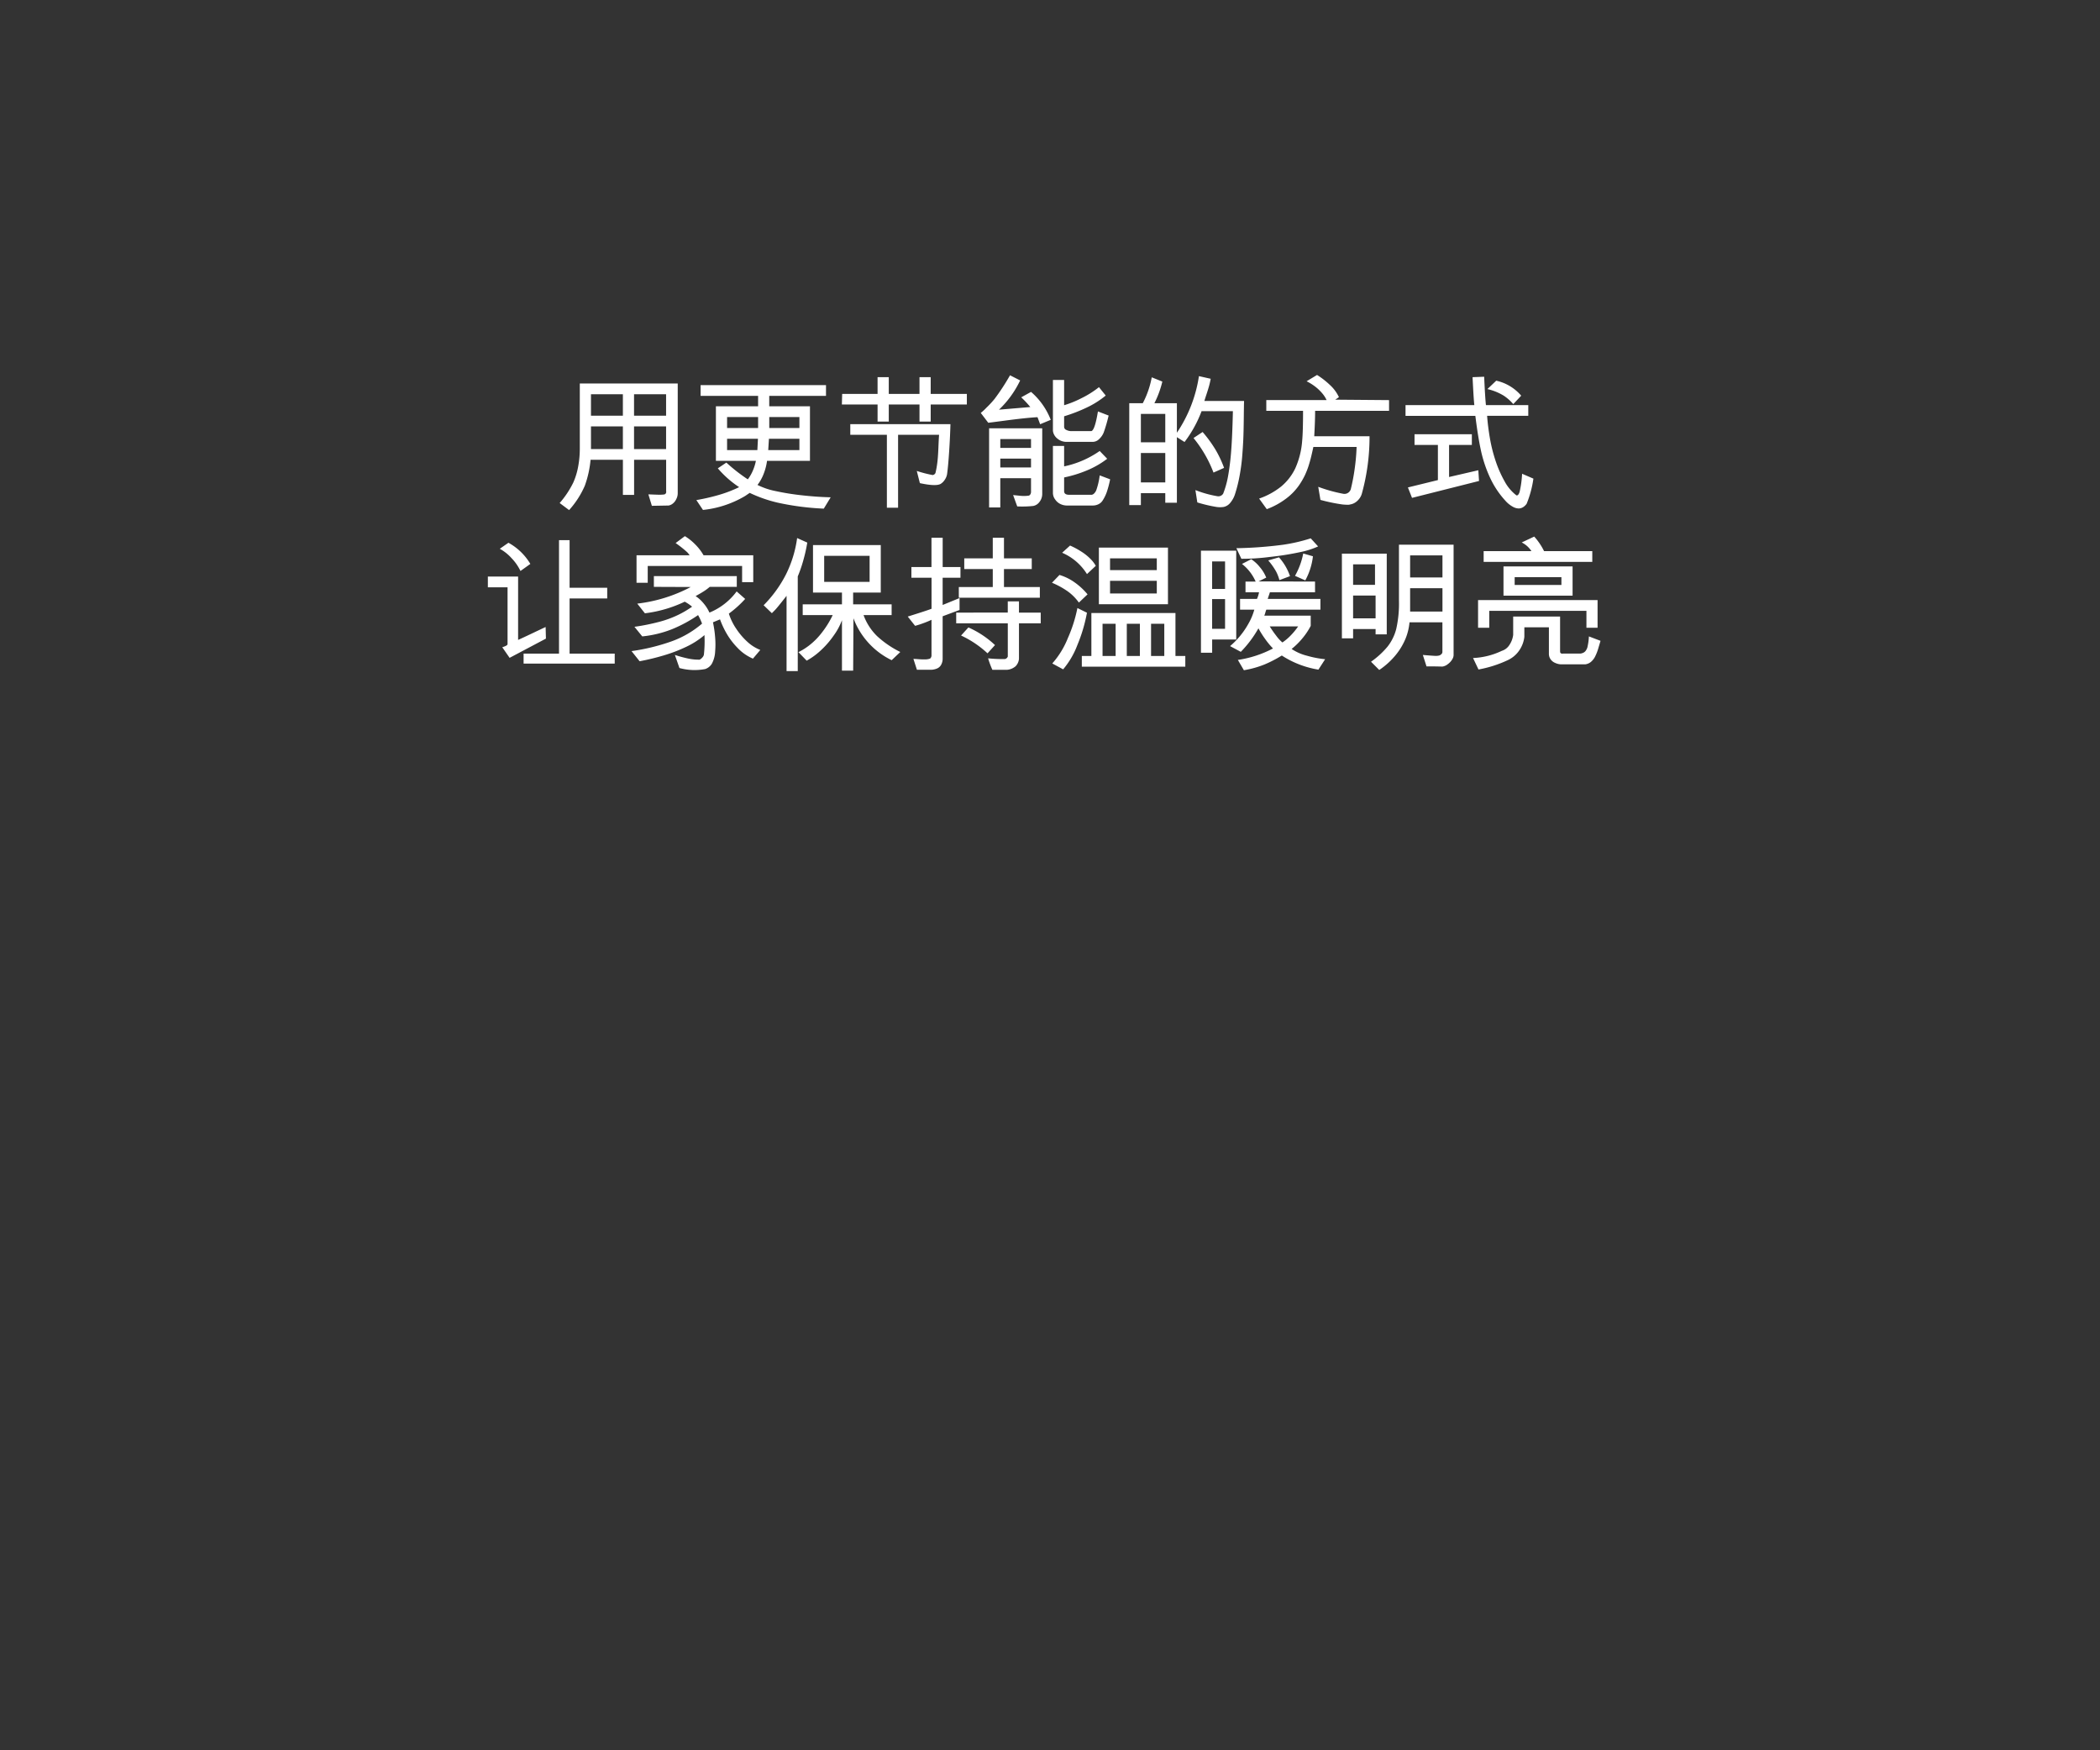 <svg id="Frame_1" data-name="Frame 1" xmlns="http://www.w3.org/2000/svg" width="300" height="250" viewBox="0 0 300 250">
  <rect x="0" y="0" width="300" height="250" fill="#333333" stroke="none"/>
  <defs>
    <style>
      .cls-1 {
        fill: #fff;
        fill-rule: evenodd;
      }
    </style>
  </defs>
  <path id="用更节能的方式_让家保持温暖明亮" data-name="用更节能的方式 让家保持温暖明亮" class="cls-1" d="M96.815,54.776H82.829v9.345a13.842,13.842,0,0,1-.231,2.5,9.972,9.972,0,0,1-.693,2.289,13.364,13.364,0,0,1-1.953,2.94L81.3,72.857a12.716,12.716,0,0,0,2.247-3.486,14.78,14.78,0,0,0,.819-3.7h4.62v5.019h1.6V65.675h4.578V70.19a0.358,0.358,0,0,1-.315.441,5.723,5.723,0,0,1-.787.032q-0.409-.01-1.439-0.053l0.5,1.638,2.394-.042a1.36,1.36,0,0,0,.578-0.263,1.708,1.708,0,0,0,.514-0.651,1.819,1.819,0,0,0,.21-0.787V54.776Zm-1.659,4.6H90.578V56.309h4.578v3.066Zm0,4.767H90.578V60.908h4.578v3.234Zm-6.174-4.767H84.425V56.309h4.557v3.066Zm0,4.767H84.425V60.908h4.557v3.234ZM118.67,71.03q-1.953-.042-4.105-0.284a35.544,35.544,0,0,1-3.791-.609,10.094,10.094,0,0,1-2.562-.871,6.253,6.253,0,0,0,.882-1.585,7.993,7.993,0,0,0,.483-1.859h6.132V58.031h-5.817V56.54H118V55.007H100.085V56.54H108.3v1.491h-6.027v7.791h5.712a6.729,6.729,0,0,1-.43,1.386,5.759,5.759,0,0,1-.725,1.26,24.8,24.8,0,0,1-3.066-2.394l-1.218.819a14.327,14.327,0,0,0,3.045,2.688,18.192,18.192,0,0,1-3.16,1.186,28.464,28.464,0,0,1-2.951.662l0.945,1.407a14.754,14.754,0,0,0,6.027-1.995L107.1,70.4a19.614,19.614,0,0,0,4.011,1.4,38.165,38.165,0,0,0,6.573.85ZM114.2,61.139h-4.305V59.564H114.2v1.575Zm0,3.15h-4.452l0.1-1.617H114.2v1.617Zm-5.9-3.15h-4.431V59.564H108.3v1.575Zm-0.021,1.533-0.084,1.617h-4.326V62.672h4.41Zm29.843-4.893V56.267h-5.166V53.873h-1.6v2.394h-4.389V53.873h-1.6v2.394H120.31l-0.042,1.512h5.1v2.436h1.6V57.779h4.389v2.436h1.6V57.779h5.166Zm-16.653,2.814V62.1h5.229V72.521h1.6V62.1h5.859q-0.042.42-.1,1.858t-0.168,2.226a12.6,12.6,0,0,1-.252,1.375,0.511,0.511,0,0,1-.4.294,17.052,17.052,0,0,1-2.268-.588l0.441,1.743q2.31,0.5,2.982.1a1.918,1.918,0,0,0,.588-0.6,2.026,2.026,0,0,0,.315-0.766q0.168-1.218.305-3.371t0.178-3.79h-14.3Zm35.379-1.827q-0.462,2.814-.987,2.814h-2.772a1.6,1.6,0,0,1-.746-0.168,0.489,0.489,0,0,1-.325-0.42V59.459a22.691,22.691,0,0,0,3.622-1.438,12.93,12.93,0,0,0,2.321-1.523l-0.966-1.2a13.342,13.342,0,0,1-2.478,1.565,14.559,14.559,0,0,1-2.5,1.018V54.272h-1.6v7.266a1.66,1.66,0,0,0,.619,1.092,2,2,0,0,0,1.355.483h3.738a1.318,1.318,0,0,0,.924-0.431,2.566,2.566,0,0,0,.63-0.934,22.732,22.732,0,0,0,.693-2.394Zm-6.741,1.2a10.122,10.122,0,0,0-2.814-3.99l-1.407.777a13.345,13.345,0,0,1,1.3,1.386l-4.473.378a14.282,14.282,0,0,0,3.024-4.179l-1.449-.735a30.771,30.771,0,0,1-2.195,3.36,13.19,13.19,0,0,1-1.165,1.26,7.447,7.447,0,0,1-.819.756l1.071,1.407q0.378-.042,2.194-0.283t2.94-.357q1.123-.115,1.9-0.158l0.378,1.008ZM157.1,67.9a10.213,10.213,0,0,1-.483,2.1,1.306,1.306,0,0,1-.294.462,0.645,0.645,0,0,1-.357.21h-3.234q-0.714,0-.714-0.525V68.195a17.494,17.494,0,0,0,3.192-.977,12.841,12.841,0,0,0,2.961-1.69L157.1,64.415a13.821,13.821,0,0,1-5.082,2.2V63.7h-1.6v6.72a1.591,1.591,0,0,0,.336.945,1.871,1.871,0,0,0,.787.651,2.13,2.13,0,0,0,.809.189h3.78a1.761,1.761,0,0,0,.8-0.189,1.431,1.431,0,0,0,.588-0.525,5.718,5.718,0,0,0,.6-1.228,14.2,14.2,0,0,0,.473-1.8Zm-8.211-6.72H141.3v11.3h1.6V68.3h4.389v1.974a0.629,0.629,0,0,1-.1.336,0.362,0.362,0,0,1-.252.189,5.324,5.324,0,0,1-1.344,0q-0.819-.084-0.861-0.084l0.588,1.617a14.5,14.5,0,0,0,2.268-.063,1.411,1.411,0,0,0,.892-0.556,1.829,1.829,0,0,0,.41-1.207V61.181Zm-1.6,2.793H142.9v-1.26h4.389v1.26Zm0,2.793H142.9v-1.26h4.389v1.26Zm27.579,0.063a15.661,15.661,0,0,0-1.239-2.625,18.415,18.415,0,0,0-1.827-2.5l-1.3.861a17.766,17.766,0,0,1,2.856,4.935Zm-2.814-9.555q0.084-.294.347-1.092t0.378-1.26q0.115-.462.178-0.819l-1.68-.378a19.651,19.651,0,0,1-3.15,8.085V57.59h-3.213a13.847,13.847,0,0,0,1.134-3.087l-1.512-.609a13.075,13.075,0,0,1-1.281,3.7h-1.932V72.143h1.659v-1.7h3.486v1.365h1.659V62.441l1.092,0.693a17.24,17.24,0,0,0,2.436-4.41h4.473q-0.084,3.7-.252,5.764a35.45,35.45,0,0,1-.441,3.538,13.241,13.241,0,0,1-.693,2.478,0.8,0.8,0,0,1-.8.378A15.6,15.6,0,0,1,170.773,70l0.273,1.764a20.708,20.708,0,0,0,2.762.651,3.678,3.678,0,0,0,.976,0,1.65,1.65,0,0,0,.987-0.619,3.645,3.645,0,0,0,.63-1.124,20.686,20.686,0,0,0,.683-2.709q0.262-1.428.367-2.709t0.158-2.415q0.052-1.134.073-3.066t0.042-2.5h-5.67Zm-5.586,5.9h-3.486V59.123h3.486v4.053Zm0,5.733h-3.486v-4.2h3.486v4.2Zm31.969-10.227V57.149l-7.686-.063,0.525-.357a5.539,5.539,0,0,0-1.3-1.754,11.392,11.392,0,0,0-1.827-1.418l-1.491.9a7.431,7.431,0,0,1,1.06.64,6.316,6.316,0,0,1,1.071.966,4.266,4.266,0,0,1,.725,1.081H180.9v1.533h5.25q0,2.982-.126,4.284a11.667,11.667,0,0,1-.977,3.917,7.666,7.666,0,0,1-2,2.593,10.506,10.506,0,0,1-3.171,1.743l1.092,1.512a10.819,10.819,0,0,0,2.793-1.533,8.28,8.28,0,0,0,1.774-1.817,10.76,10.76,0,0,0,.9-1.543q0.284-.63.452-1.134t0.325-1.092q0.158-.588.41-1.764H193.8a28.812,28.812,0,0,1-.263,3.035,28.025,28.025,0,0,1-.556,2.95,0.947,0.947,0,0,1-1.134.693,21.657,21.657,0,0,1-3.528-.987l0.315,1.869a25.285,25.285,0,0,0,3.066.641,6.992,6.992,0,0,0,.966.052,0.9,0.9,0,0,0,.21-0.042,1.9,1.9,0,0,0,1.029-.514,2.233,2.233,0,0,0,.63-0.977,30.422,30.422,0,0,0,1.113-8.253h-7.9q0.126-2.184.126-3.633h10.563Zm18.879-2.163a6.543,6.543,0,0,0-3.57-2.142l-1.26,1.2a7.772,7.772,0,0,1,2.341.945,6.534,6.534,0,0,1,1.355,1.2Zm0.126,11.151a14.6,14.6,0,0,1-.357,2.6c-0.126.378-.281,0.539-0.462,0.483a6.3,6.3,0,0,1-1.7-2.037,16.52,16.52,0,0,1-1.281-2.929,21.993,21.993,0,0,1-.809-3.255q-0.284-1.669-.388-3.14h5.88V57.863h-6.048q-0.126-1.155-.252-4.053l-1.659.063q0.145,3.024.252,3.99h-9.828V59.4h9.975q0.356,2.9.787,4.9a18.677,18.677,0,0,0,1.281,3.864,12.816,12.816,0,0,0,2.216,3.35,3.978,3.978,0,0,0,1.113.892,1.768,1.768,0,0,0,.829.221,1.29,1.29,0,0,0,.6-0.189,1.845,1.845,0,0,0,.5-0.483,14.914,14.914,0,0,0,.966-3.591ZM211.289,68.7l-0.1-1.533-4.179.966V63.554h3.255V62.021h-8.19v1.533h3.339v5.019l-4.284,1.05,0.588,1.491ZM87.817,94.786V93.358H81.37V85.483h5.376V83.95H81.37v-6.8H79.858V93.358H74.8v1.428h13.02ZM75.763,80.548a8.25,8.25,0,0,0-3.129-3.024l-1.239.861a6.337,6.337,0,0,1,1.669,1.323,7.1,7.1,0,0,1,1.291,1.848Zm2.226,10.668-0.042-1.659q-0.63.294-2,.945t-1.932.9V82.354H69.694v1.533h2.814v8.106a0.233,0.233,0,0,1-.126.189,1.765,1.765,0,0,1-.347.168q-0.22.084-.283,0.1l1.05,1.512Zm29.618-8.064V79.309h-7.1a7.306,7.306,0,0,0-1.26-1.617,7.477,7.477,0,0,0-1.407-1.113l-1.323.987a15.908,15.908,0,0,1,1.669,1.323,2.943,2.943,0,0,1,.326.42H90.933v3.927h1.6V80.842h13.482v2.31h1.6Zm1.008,9.681A5.837,5.837,0,0,1,106.8,91.7a9.856,9.856,0,0,1-1.607-1.869,8.288,8.288,0,0,1-1.071-2.184,15.338,15.338,0,0,0,2.331-2.1l-1.218-1.071a9.109,9.109,0,0,1-3.885,3.024,5.529,5.529,0,0,0-.85-1.334,4.956,4.956,0,0,0-1.124-1.019q0.063-.042.493-0.284t0.808-.493a6.841,6.841,0,0,0,.714-0.546h3.864V82.291H93.411v1.533l5.271,0.021a21.688,21.688,0,0,1-7.644,2.373L92.13,87.6a18.322,18.322,0,0,0,5.691-1.659,6.349,6.349,0,0,1,1.05.714,13.854,13.854,0,0,1-1.953,1.155,14.809,14.809,0,0,1-2.782,1.019,30.167,30.167,0,0,1-3.5.7L91.752,90.9A15.836,15.836,0,0,0,96,89.872a19.5,19.5,0,0,0,3.727-2.016,8.68,8.68,0,0,1,.567,1.218,13.878,13.878,0,0,1-4.41,2.552A28.986,28.986,0,0,1,90.219,93l1.155,1.449a33.888,33.888,0,0,0,3.5-.85,21.741,21.741,0,0,0,3.192-1.228,11.6,11.6,0,0,0,2.572-1.659,17.507,17.507,0,0,1-.084,2.814,0.916,0.916,0,0,1-.231.4,1.156,1.156,0,0,1-.378.294,7.033,7.033,0,0,1-1.533-.136,17.554,17.554,0,0,1-2-.536l0.651,1.869a8.167,8.167,0,0,0,3.675.147,1.815,1.815,0,0,0,.935-0.725,4.066,4.066,0,0,0,.493-1.816,12.043,12.043,0,0,0-.01-2.068,15.579,15.579,0,0,0-.305-2.068l1.008-.42a12.592,12.592,0,0,0,.861,1.879,10.288,10.288,0,0,0,1.607,2.153,6.533,6.533,0,0,0,2.236,1.575Zm20,0.294a13.99,13.99,0,0,1-3.329-2.279,8.017,8.017,0,0,1-1.921-2.992h4.011V86.323h-5.5v-1.68h3.948V77.86h-9.681v6.783h4.137v1.68h-5.607v1.533h4.284a13.218,13.218,0,0,1-1.554,2.509,9.917,9.917,0,0,1-1.785,1.806,9.2,9.2,0,0,1-1.554.977l1.176,1.218a10.042,10.042,0,0,0,1.942-1.4,12.643,12.643,0,0,0,1.869-2.121,9.248,9.248,0,0,0,1.229-2.257v7.2h1.6l0.042-7.476a10.9,10.9,0,0,0,5.46,5.985ZM113.876,76.852a16.66,16.66,0,0,1-1.586,5.177,17.613,17.613,0,0,1-3.2,4.42l1.176,1.134,0.441-.441q0.315-.315,1.659-2.037V95.857h1.6V82.333A19.11,19.11,0,0,0,114.768,80a21.649,21.649,0,0,0,.557-2.5Zm10.353,6.258H117.74V79.393h6.489V83.11Zm24.32,2.268V83.845h-5.124V81.283h3.969V79.75h-3.969V76.81h-1.6v2.94h-4.074v1.533h4.074v2.562h-4.851v1.533h11.571Zm0.126,3.654V87.5h-3.108V85.9h-1.6v1.6H136.6v1.533h7.371v4.746a0.558,0.558,0,0,1-.42.357,19.942,19.942,0,0,1-2.394-.105,13,13,0,0,0,.609,1.638h2.121a2.125,2.125,0,0,0,1.207-.514,1.735,1.735,0,0,0,.473-1.04V89.032h3.108Zm-6.531,3.108a13.511,13.511,0,0,0-3.8-2.52l-1.05,1.155a14.456,14.456,0,0,1,3.78,2.541Zm-4.935-9.618V80.989h-2.541V76.81h-1.6v4.179H130.2v1.533h2.877v4.431q-0.546.21-1.9,0.641t-1.5.472l1.05,1.323A12.185,12.185,0,0,0,131.938,89a11.473,11.473,0,0,0,1.134-.472v5.061a0.582,0.582,0,0,1-.21.483,2.2,2.2,0,0,1-.683.115,9.083,9.083,0,0,1-.934-0.031q-0.546-.042-0.756-0.042l0.5,1.554h1.953a2.355,2.355,0,0,0,.882-0.168,1.2,1.2,0,0,0,.63-0.556,1.8,1.8,0,0,0,.21-0.871V88.024l2.415-.9v-1.7l-2.415.987V82.522h2.541Zm29.643,3.78V78.217h-9.87V86.3h9.87Zm-10.311-5.481a4.534,4.534,0,0,0-.756-0.987,7.225,7.225,0,0,0-1.333-1.061,11.4,11.4,0,0,0-1.586-.85l-1.134,1.029A7.764,7.764,0,0,1,155.281,82ZM169.33,95.227V93.694h-1.407V87.562H155.911v6.132h-1.365v1.533H169.33ZM155.365,84.895a9.506,9.506,0,0,0-1.848-1.712,7.4,7.4,0,0,0-2.163-1.061l-1.071,1.113a11.933,11.933,0,0,1,2.216,1.207,6.91,6.91,0,0,1,1.627,1.627Zm-1.449,1.953a20.177,20.177,0,0,1-1.365,4.294,12.293,12.293,0,0,1-2.226,3.623l1.554,0.84a11.971,11.971,0,0,0,2.037-3.486,22.647,22.647,0,0,0,1.365-4.6Zm11.34-5.418h-6.678V79.75h6.678v1.68Zm0,3.339h-6.678V82.963h6.678v1.806Zm1.071,8.925h-1.89v-4.6h1.89v4.6Zm-3.486,0h-1.869v-4.6h1.869v4.6Zm-3.465,0h-1.869v-4.6h1.869v4.6Zm26.8-14.637A10.46,10.46,0,0,1,185,82.249l1.47,0.651a9.364,9.364,0,0,0,1.092-3.444Zm1.071-2.163a24.045,24.045,0,0,1-4.022.924,57.949,57.949,0,0,1-6.6.483l0.714,1.512a30.475,30.475,0,0,0,4.063-.263,41.245,41.245,0,0,0,4.358-.693,11.952,11.952,0,0,0,2.541-.808Zm-2.961,5.4a7.761,7.761,0,0,0-1.575-2.688l-1.533.441a9.5,9.5,0,0,1,1.134,1.607,5.756,5.756,0,0,1,.462,1.207Zm5.019,11.865a14.364,14.364,0,0,1-2.594-.5,6.943,6.943,0,0,1-2.194-.966,10.147,10.147,0,0,0,1.5-1.47,9.61,9.61,0,0,0,1.229-1.827V87.94h-6.636a3.052,3.052,0,0,0,.157-0.451,3.209,3.209,0,0,1,.137-0.409h7.728V85.546H181.1l0.315-.945h6.447V83.068l-8.064-.021,1.092-.546a5.5,5.5,0,0,0-.924-1.512,5.109,5.109,0,0,0-1.218-1.113l-1.323.672a6.5,6.5,0,0,1,1.953,2.52h-1.449V84.6h1.932a4,4,0,0,1-.294.945h-2.415v1.533h2.037a8.639,8.639,0,0,1-.872,2.058,11.481,11.481,0,0,1-2.593,3.15l1.533,0.819a15.953,15.953,0,0,0,2.52-3.36,13.455,13.455,0,0,0,.966,1.533,10.893,10.893,0,0,0,1.113,1.344,15.666,15.666,0,0,1-5.019,1.638l0.861,1.47a13.914,13.914,0,0,0,2.94-.819,17.367,17.367,0,0,0,2.478-1.281,13.53,13.53,0,0,0,5.229,2.016Zm-12.7-2.814V78.658h-5.04V93.232h1.6v-1.89H176.6Zm8.841-1.869a9.664,9.664,0,0,1-1.187,1.418,7.038,7.038,0,0,1-1.06.871,5.43,5.43,0,0,1-.893-0.977,14.814,14.814,0,0,1-.913-1.312h4.053Zm-10.437-5.355h-1.848V80.191h1.848v3.927Zm0,5.691h-1.848V85.567h1.848v4.242ZM207.662,77.8H199.85v7.959a16.519,16.519,0,0,1-.389,4.085,6.843,6.843,0,0,1-1.228,2.5,12.02,12.02,0,0,1-2.373,2.174l1.176,1.176a10.843,10.843,0,0,0,2.4-2.195,9.4,9.4,0,0,0,1.365-2.3,8.184,8.184,0,0,0,.557-2.31h4.7v4.242a0.429,0.429,0,0,1-.158.315,0.743,0.743,0,0,1-.325.189,2.131,2.131,0,0,1-.641.042q-0.409-.021-1.669-0.126l0.525,1.638q0.567-.021,2.268.021a1.629,1.629,0,0,0,.8-0.368,2.232,2.232,0,0,0,.609-0.672,1.263,1.263,0,0,0,.189-0.556V77.8Zm-9.555,12.81V79.078H191.7v12.1h1.6V89.851h3.213v0.756h1.6Zm7.959-8.127h-4.62V79.33h4.62v3.15Zm0,4.872h-4.62V84.013h4.62v3.339Zm-9.639-3.822H193.3V80.611h3.129V83.53Zm0.084,4.788H193.3V85.063h3.213v3.255Zm30.958-8.064V78.721h-6.888a8.943,8.943,0,0,0-1.407-2.079l-1.785.84a3.47,3.47,0,0,1,1.386,1.239H211.95v1.533h15.519Zm-2.814,4.83V80.9h-9.87v4.179h9.87Zm3.57,4.578V85.714H211.152v3.948h1.6V87.247h13.881v2.415h1.6ZM226.986,90.9a8.444,8.444,0,0,1-.221,1.586,1.675,1.675,0,0,1-.262.5,0.9,0.9,0,0,1-.347.263,1.387,1.387,0,0,1-.388.105h-2.5a0.345,0.345,0,0,1-.368-0.126,0.892,0.892,0,0,1-.031-0.21V88.066h-6.7v2.625a3.4,3.4,0,0,1-.557,1.46,1.973,1.973,0,0,1-1.06.808,10.588,10.588,0,0,1-4.116,1.029l0.777,1.638a16.849,16.849,0,0,0,4.158-1.323,4.064,4.064,0,0,0,1.648-1.375,4.269,4.269,0,0,0,.746-1.964V89.6h3.507v3.843a1.329,1.329,0,0,0,.2.661,1.453,1.453,0,0,0,.662.567,2.172,2.172,0,0,0,.945.221h3.36a1.6,1.6,0,0,0,.819-0.336,2.465,2.465,0,0,0,.588-0.725,6.916,6.916,0,0,0,.514-1.334q0.263-.882.284-0.966Zm-3.927-7.35h-6.678V82.438h6.678v1.113Z"/>
</svg>
